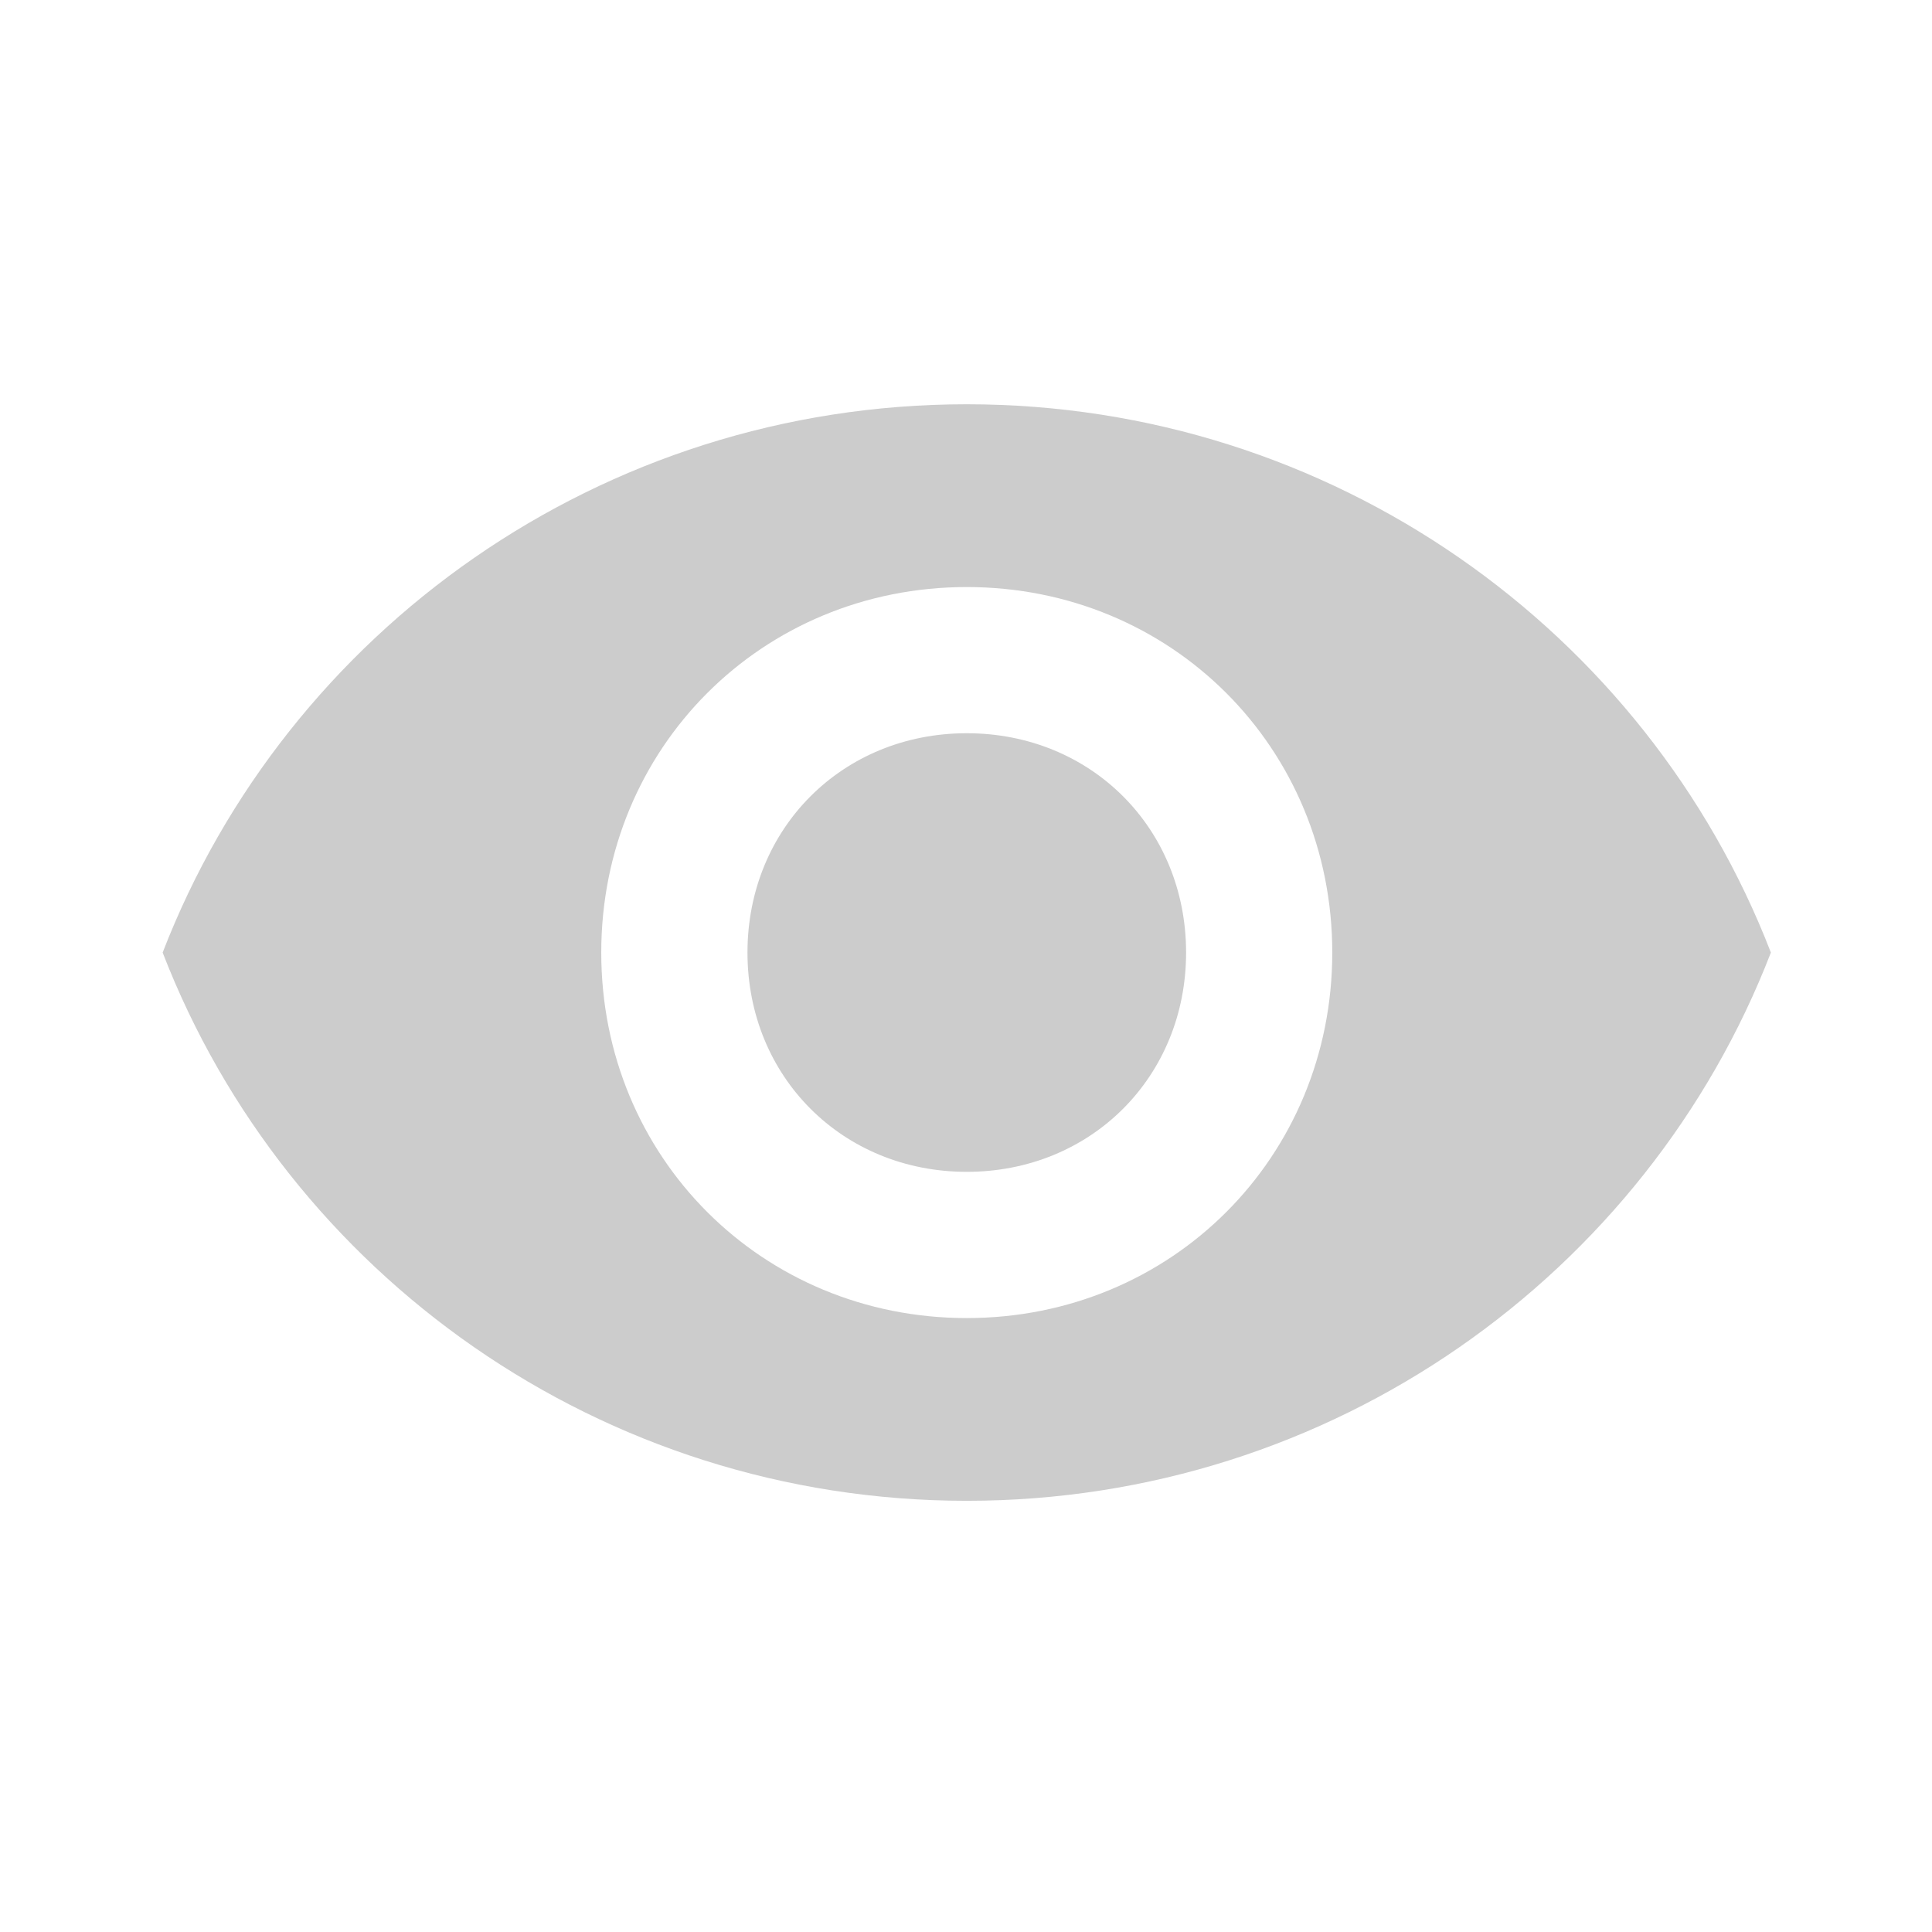 <?xml version="1.0" encoding="UTF-8"?>
<svg width="48px" height="48px" viewBox="0 0 48 48" version="1.1" xmlns="http://www.w3.org/2000/svg" xmlns:xlink="http://www.w3.org/1999/xlink">
    <!-- Generator: Sketch 54.1 (76490) - https://sketchapp.com -->
    <title>icon-display#48</title>
    <desc>Created with Sketch.</desc>
    <g id="页面1" stroke="none" stroke-width="1" fill="none" fill-rule="evenodd">
        <g id="htmal5icon09" transform="translate(4, 10)" fill="#CCCCCC" fill-rule="nonzero">
            <path d="M20.019,8.217 C16.932,8.217 14.571,10.578 14.571,13.666 C14.571,16.753 16.932,19.114 20.019,19.114 C23.107,19.114 25.468,16.753 25.468,13.666 C25.468,10.578 23.107,8.217 20.019,8.217 Z M20.019,22.747 C14.934,22.747 10.938,18.751 10.938,13.666 C10.938,8.58 14.934,4.585 20.019,4.585 C25.105,4.585 29.1,8.58 29.1,13.666 C29.1,18.751 25.105,22.747 20.019,22.747 Z M20.019,0.044 C10.938,0.044 3.129,5.675 0.041,13.666 C3.129,21.657 10.938,27.287 20.019,27.287 C29.1,27.287 36.91,21.657 39.997,13.666 C36.91,5.675 29.1,0.044 20.019,0.044 Z" id="形状"></path>
        </g>
    </g>
</svg>
